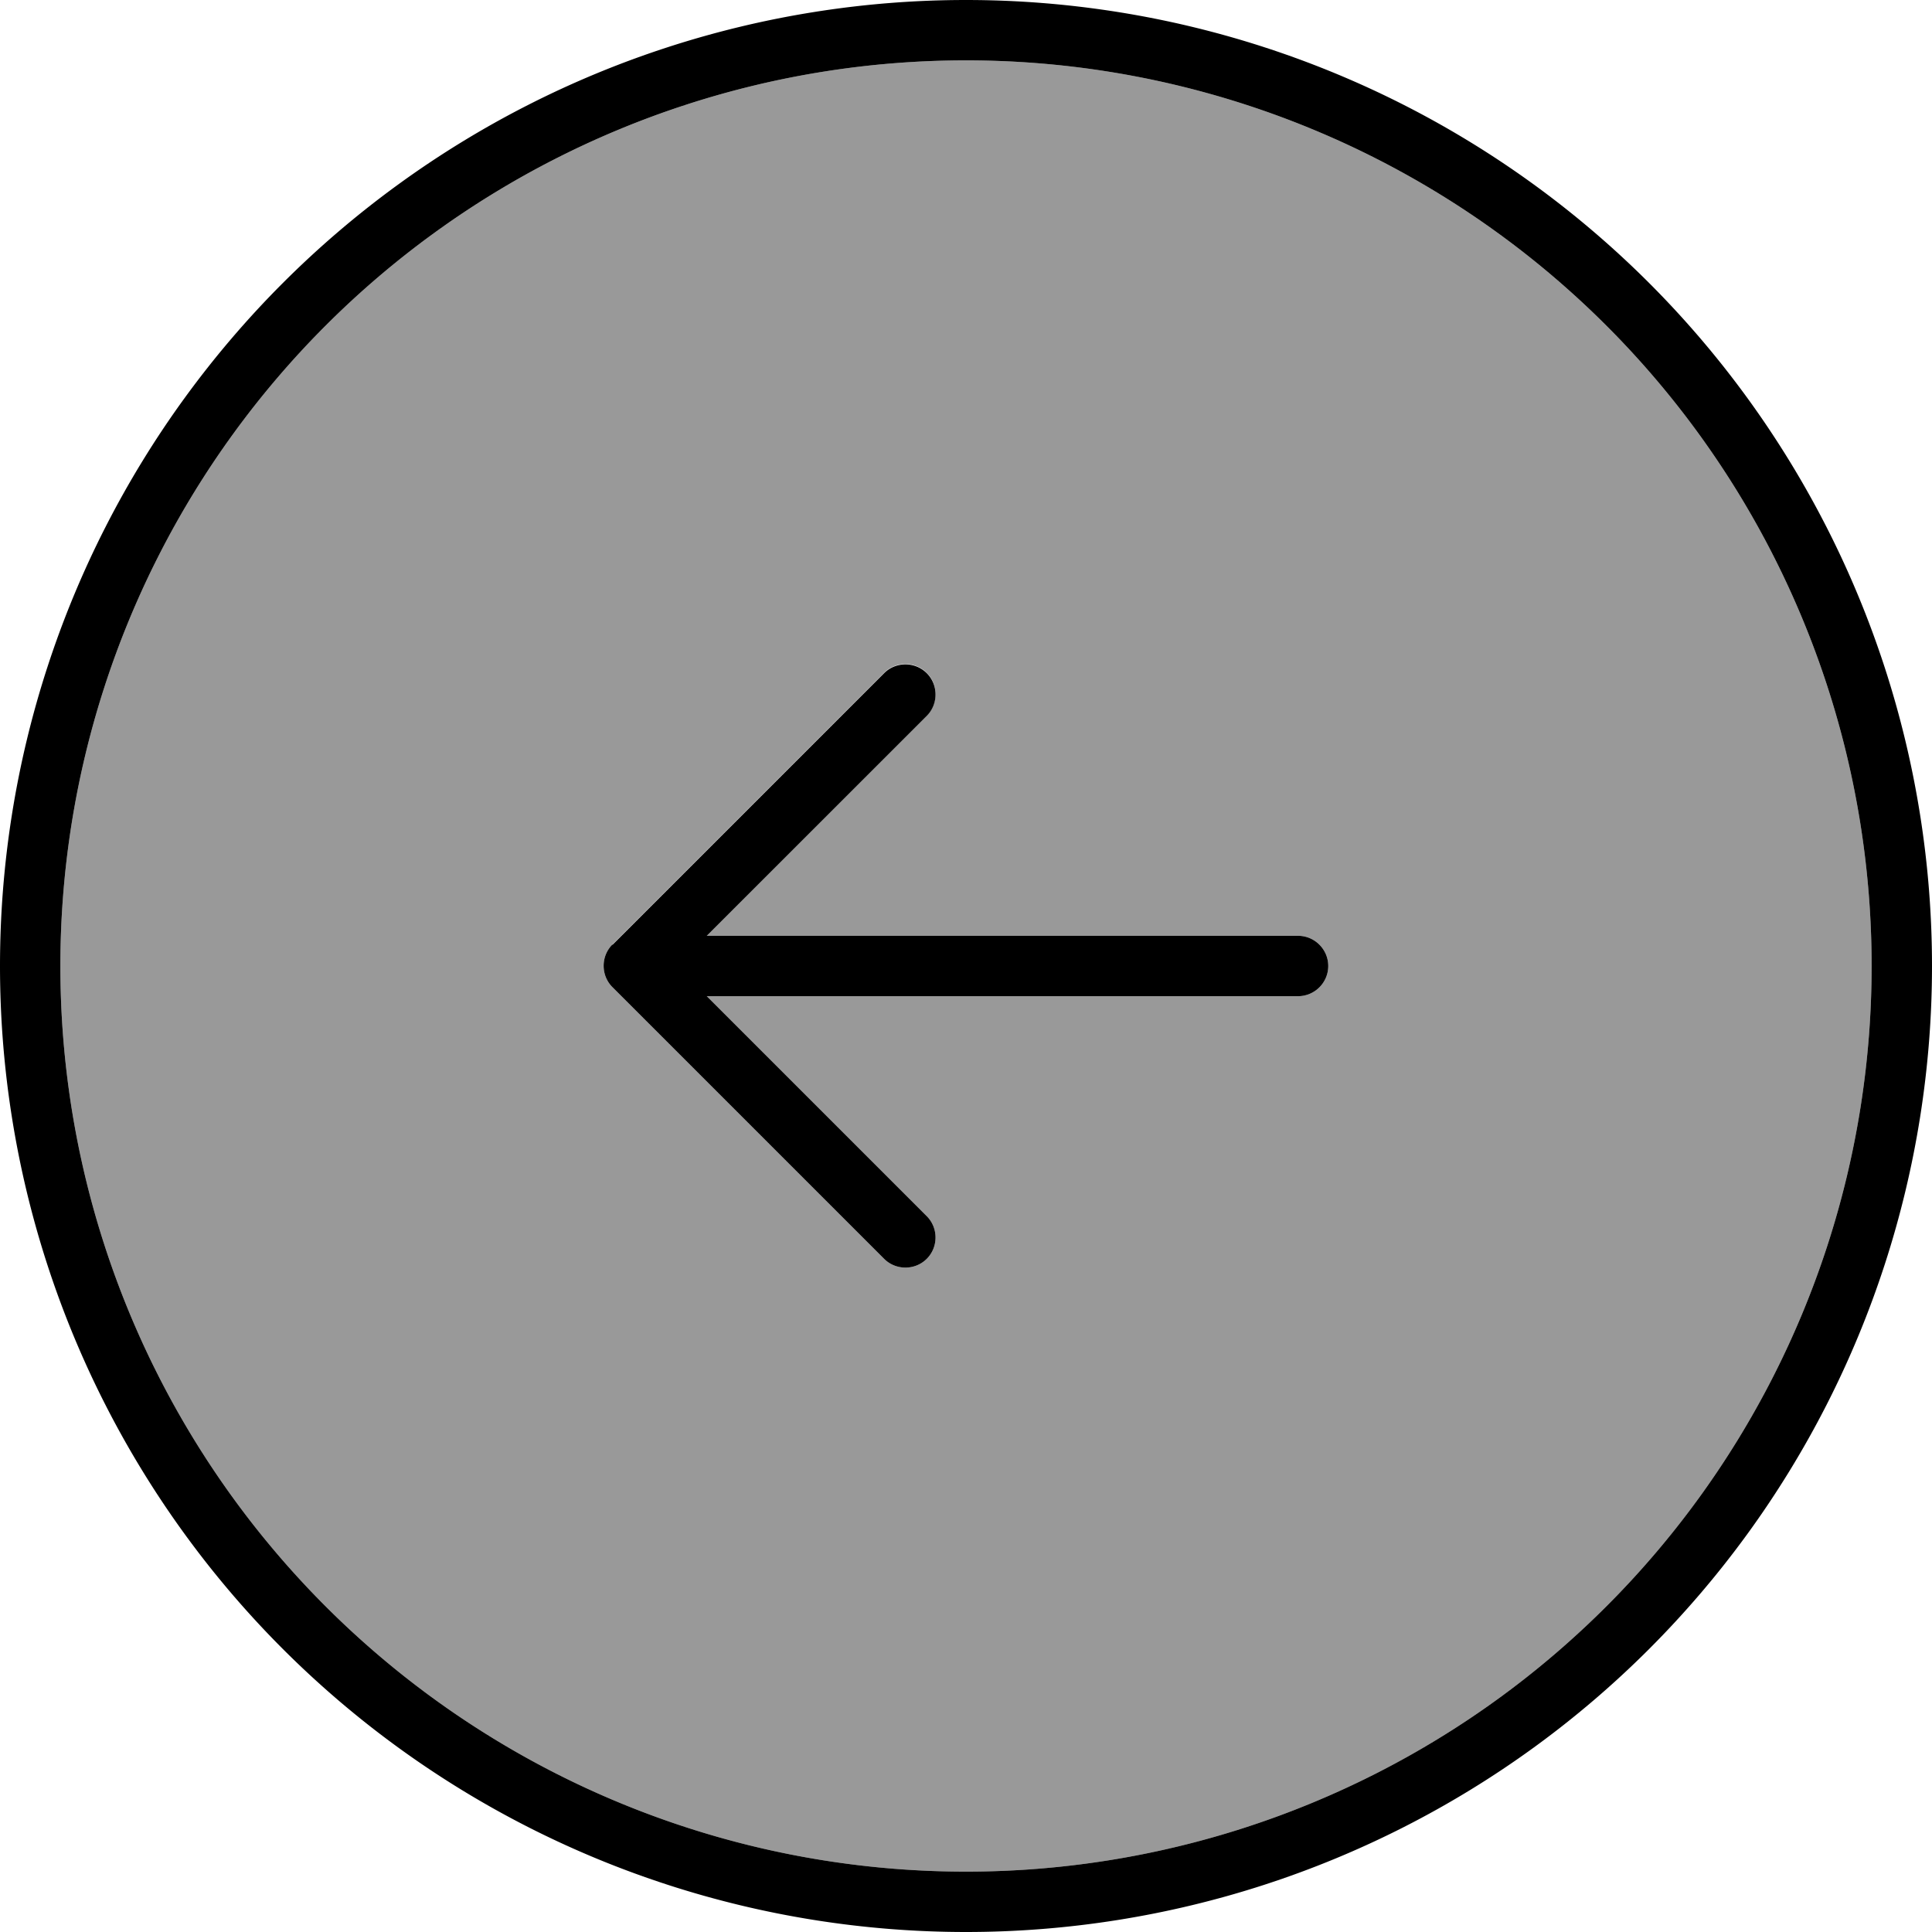 <svg xmlns="http://www.w3.org/2000/svg" viewBox="0 0 512 512"><!--! Font Awesome Pro 7.0.1 by @fontawesome - https://fontawesome.com License - https://fontawesome.com/license (Commercial License) Copyright 2025 Fonticons, Inc. --><path style="fill:currentColor;opacity:.4" d="M16 256a240 240 0 1 0 480 0 240 240 0 1 0 -480 0zm146.3-5.7l72-72c3.1-3.1 8.2-3.1 11.3 0s3.1 8.2 0 11.3L187.3 248 344 248c4.4 0 8 3.6 8 8s-3.6 8-8 8l-156.7 0 58.3 58.3c3.1 3.1 3.1 8.2 0 11.3s-8.2 3.1-11.3 0l-72-72c-3.1-3.1-3.1-8.2 0-11.3z"/><path style="fill:currentColor;opacity:1" d="M256 16a240 240 0 1 1 0 480 240 240 0 1 1 0-480zm0 496a256 256 0 1 0 0-512 256 256 0 1 0 0 512zM162.3 250.3c-3.1 3.1-3.1 8.2 0 11.3l72 72c3.1 3.1 8.2 3.1 11.3 0s3.1-8.2 0-11.3L187.3 264 344 264c4.4 0 8-3.6 8-8s-3.6-8-8-8l-156.7 0 58.3-58.3c3.1-3.1 3.1-8.2 0-11.3s-8.2-3.1-11.3 0l-72 72z"/></svg>